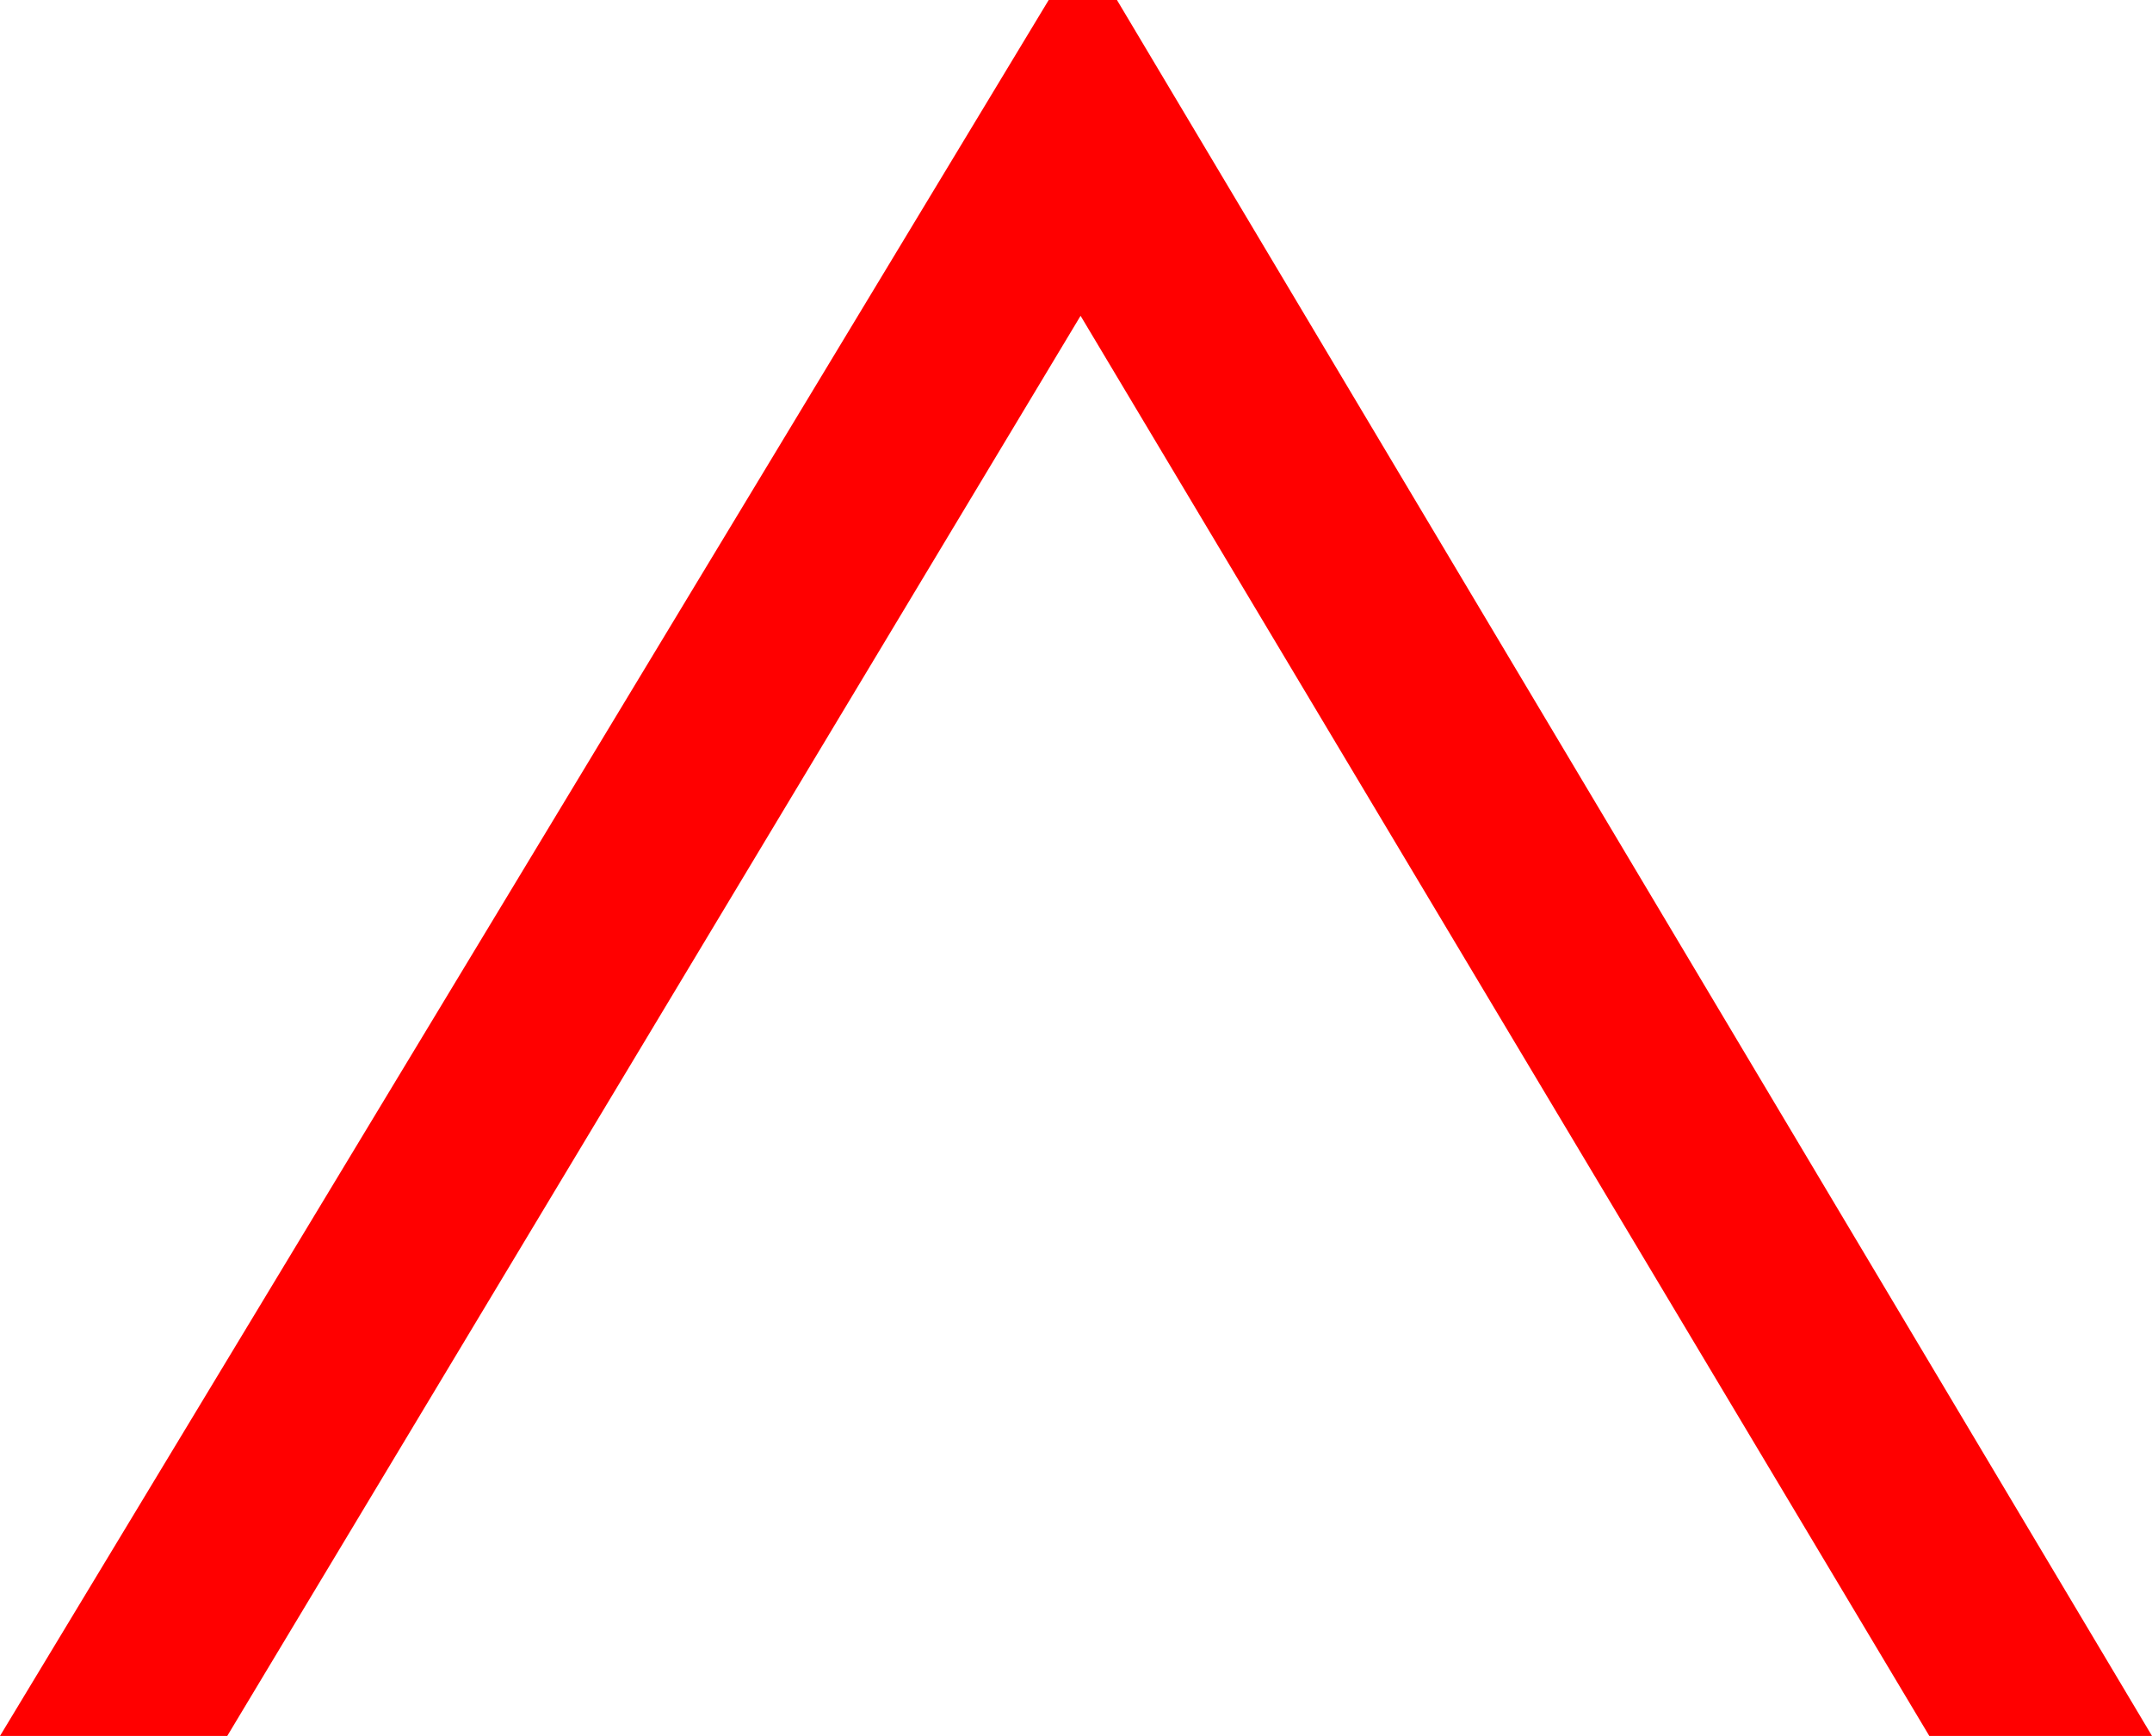 <?xml version="1.0" encoding="utf-8"?>
<!DOCTYPE svg PUBLIC "-//W3C//DTD SVG 1.1//EN" "http://www.w3.org/Graphics/SVG/1.1/DTD/svg11.dtd">
<svg width="27.744" height="22.383" xmlns="http://www.w3.org/2000/svg" xmlns:xlink="http://www.w3.org/1999/xlink" xmlns:xml="http://www.w3.org/XML/1998/namespace" version="1.1">
  <g>
    <g>
      <path style="fill:#FF0000;fill-opacity:1" d="M13.52,0L14.4,0 27.744,22.383 24.873,22.383 13.931,4.072 2.93,22.383 0,22.383 13.52,0z" />
    </g>
  </g>
</svg>